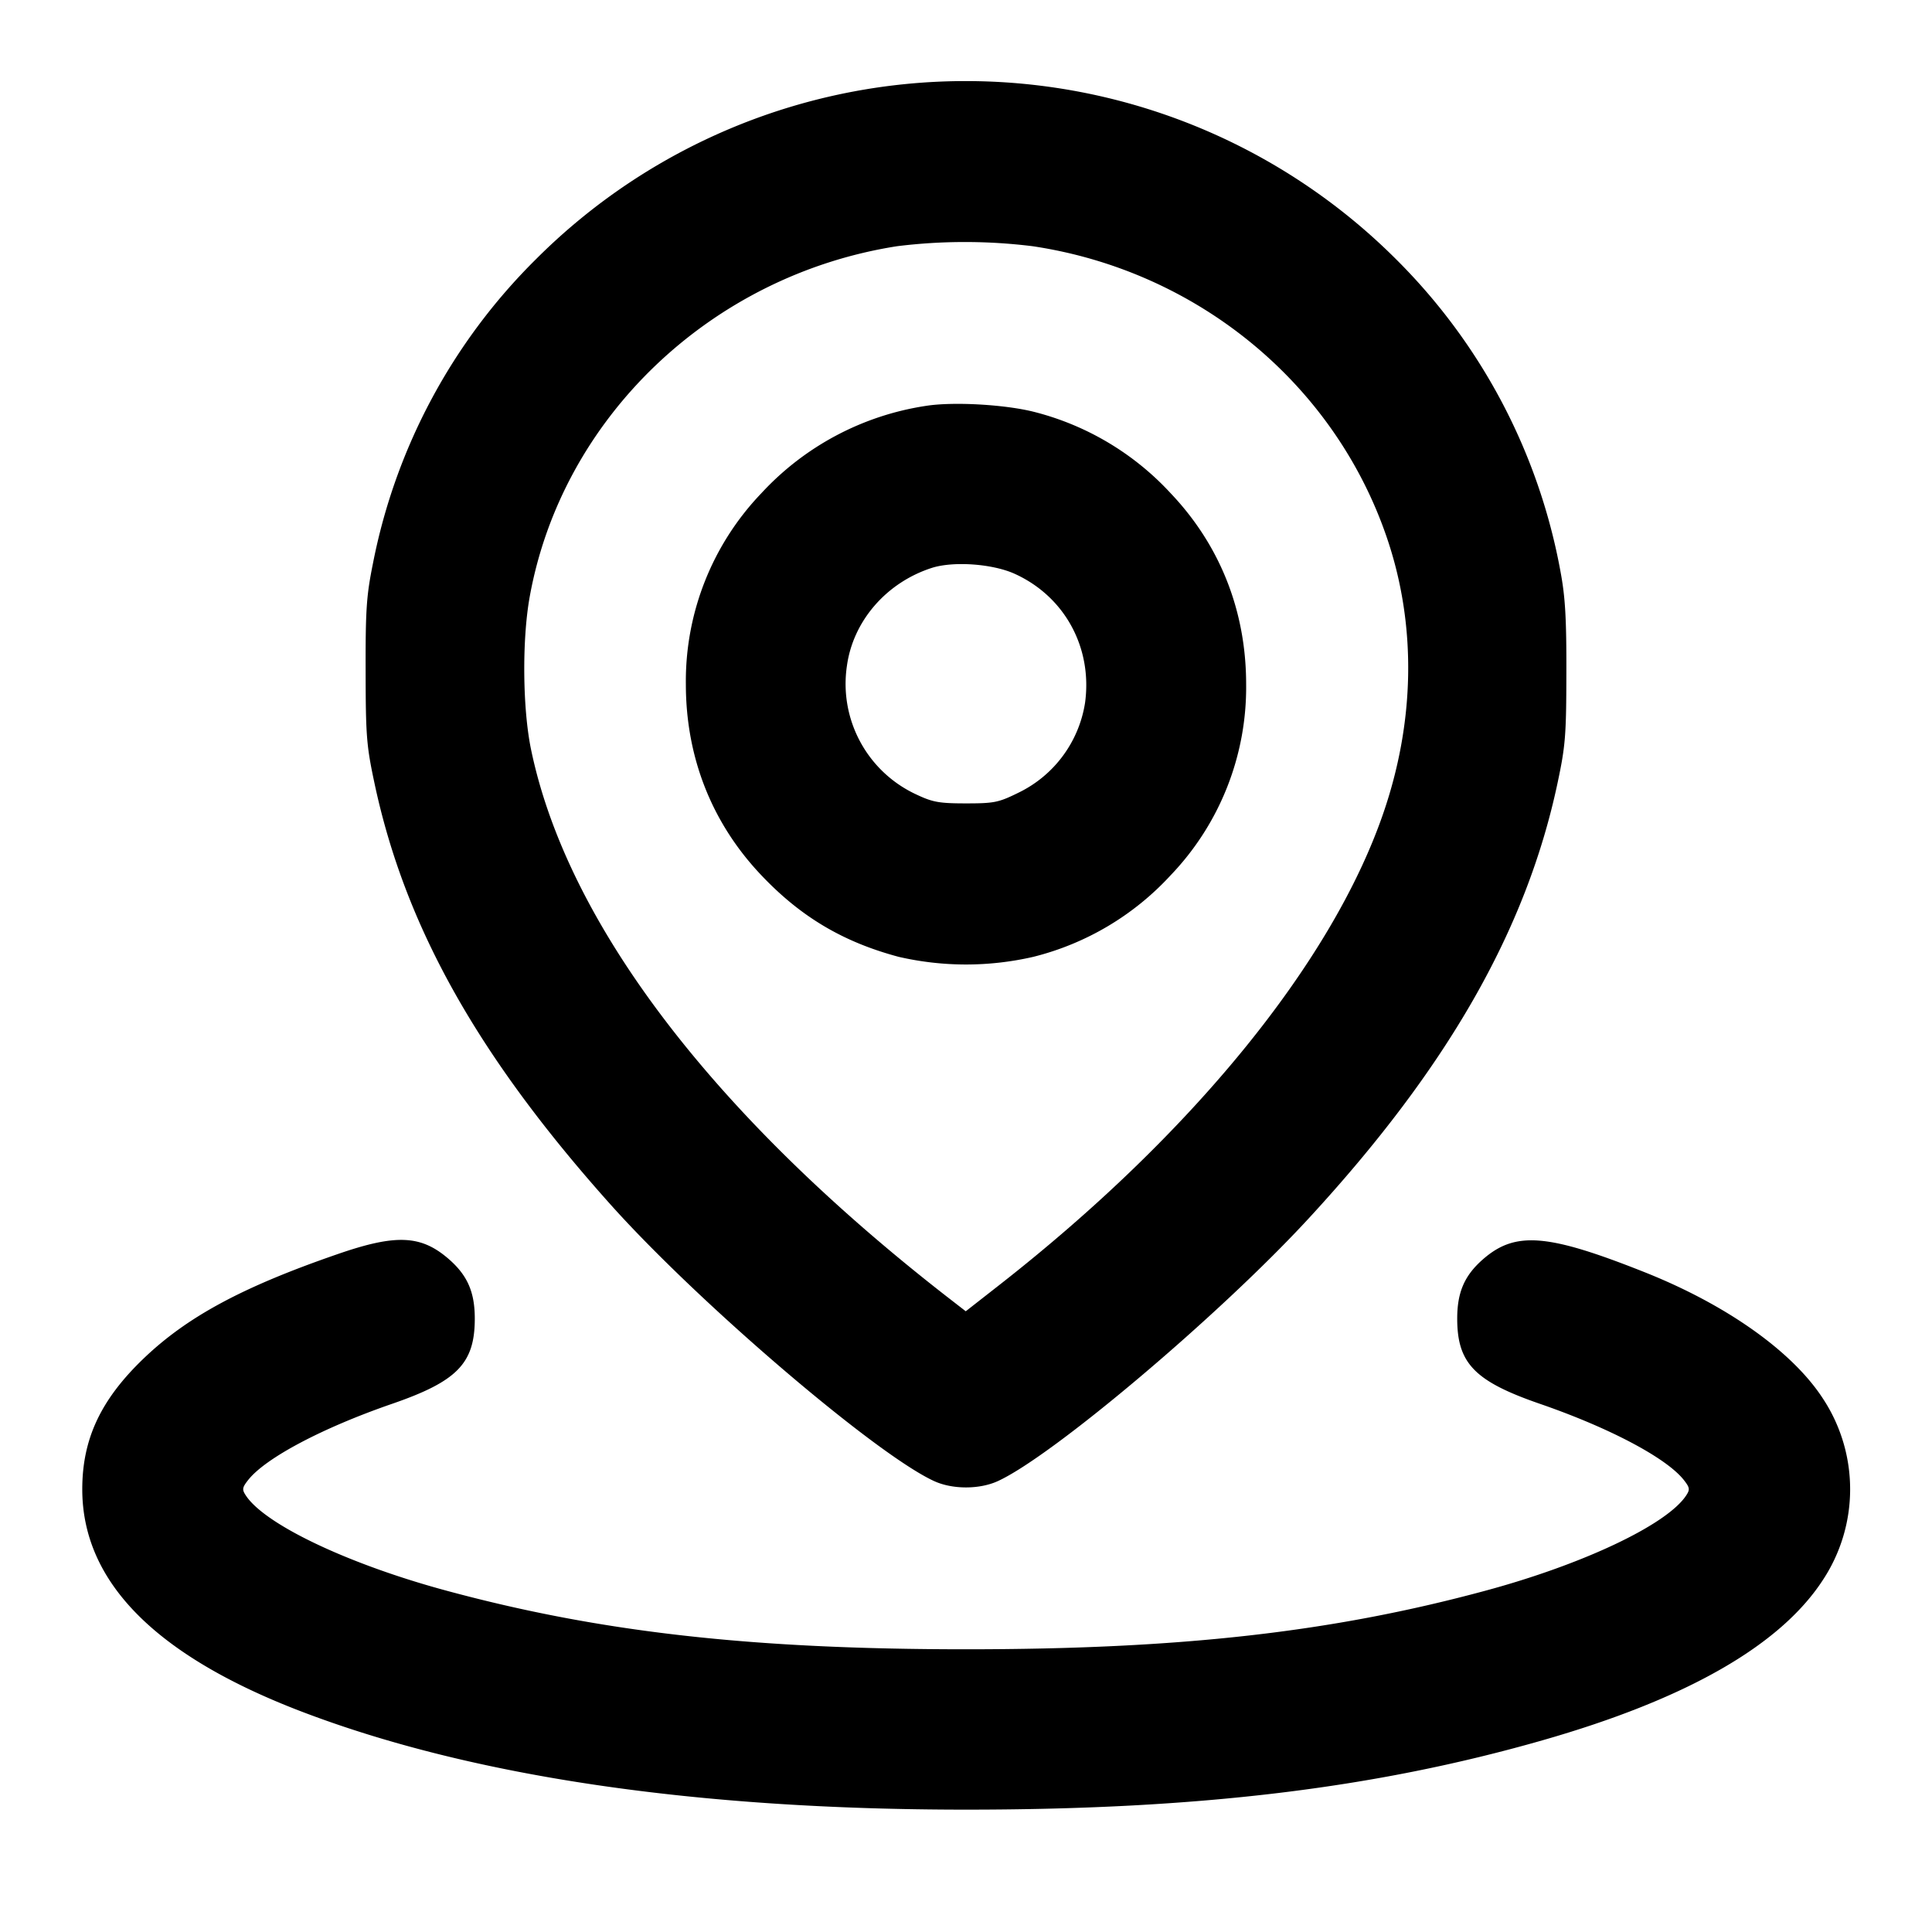 <svg width="24" height="24" fill="none" xmlns="http://www.w3.org/2000/svg"><path d="M11.24 1.045a7.546 7.546 0 00-4.581 2.174 7.283 7.283 0 00-2.027 3.785c-.08.396-.092.571-.09 1.336.001.802.011.925.11 1.389.379 1.782 1.287 3.398 2.943 5.246 1.1 1.226 3.293 3.098 4.012 3.425.227.103.559.103.786 0 .68-.309 2.752-2.059 3.86-3.26 1.727-1.872 2.707-3.586 3.095-5.411.098-.461.109-.59.11-1.369.002-.676-.014-.946-.073-1.26a7.322 7.322 0 00-2.044-3.881 7.565 7.565 0 00-6.101-2.174m1.591 2.014c2.054.308 3.761 1.72 4.406 3.646.361 1.077.34 2.269-.06 3.417-.642 1.847-2.372 3.969-4.757 5.836l-.423.331-.249-.193c-2.904-2.263-4.708-4.641-5.152-6.79-.104-.507-.112-1.352-.017-1.886.399-2.227 2.251-3.998 4.561-4.361a6.834 6.834 0 011.691 0m-1.329 1.983a3.492 3.492 0 00-2.044 1.085A3.375 3.375 0 008.52 8.5c0 .908.323 1.726.938 2.373.49.517 1.016.829 1.705 1.013a3.725 3.725 0 001.674 0 3.452 3.452 0 001.705-1.013A3.375 3.375 0 0015.48 8.5c0-.908-.323-1.726-.938-2.373a3.467 3.467 0 00-1.694-1.01c-.361-.092-1.008-.129-1.346-.075m1.107 2.088c.619.283.963.917.87 1.6a1.497 1.497 0 01-.831 1.119c-.244.12-.298.131-.647.131-.33 0-.412-.014-.61-.107a1.514 1.514 0 01-.87-1.603c.077-.555.488-1.031 1.05-1.214.269-.088.762-.053 1.038.074M4.2 15.577c-1.184.408-1.872.778-2.415 1.298-.533.511-.763 1-.763 1.625 0 1.151.911 2.071 2.738 2.767 2.112.804 4.891 1.213 8.24 1.213 2.88 0 5.07-.263 7.16-.861 1.791-.512 2.955-1.178 3.484-1.991a2.046 2.046 0 000-2.256c-.38-.585-1.199-1.165-2.216-1.569-1.208-.48-1.606-.511-2.009-.157-.227.2-.317.407-.317.734 0 .556.217.779 1.028 1.059.868.3 1.572.673 1.787.946.074.094.078.118.03.191-.236.362-1.277.856-2.497 1.185-1.905.515-3.79.727-6.45.727s-4.545-.212-6.45-.727c-1.22-.329-2.261-.823-2.497-1.185-.048-.073-.044-.097.03-.191.215-.273.919-.646 1.787-.946.811-.28 1.028-.503 1.028-1.059 0-.327-.09-.534-.317-.734-.346-.304-.656-.319-1.381-.069" fill-rule="evenodd" fill="#000"/></svg>